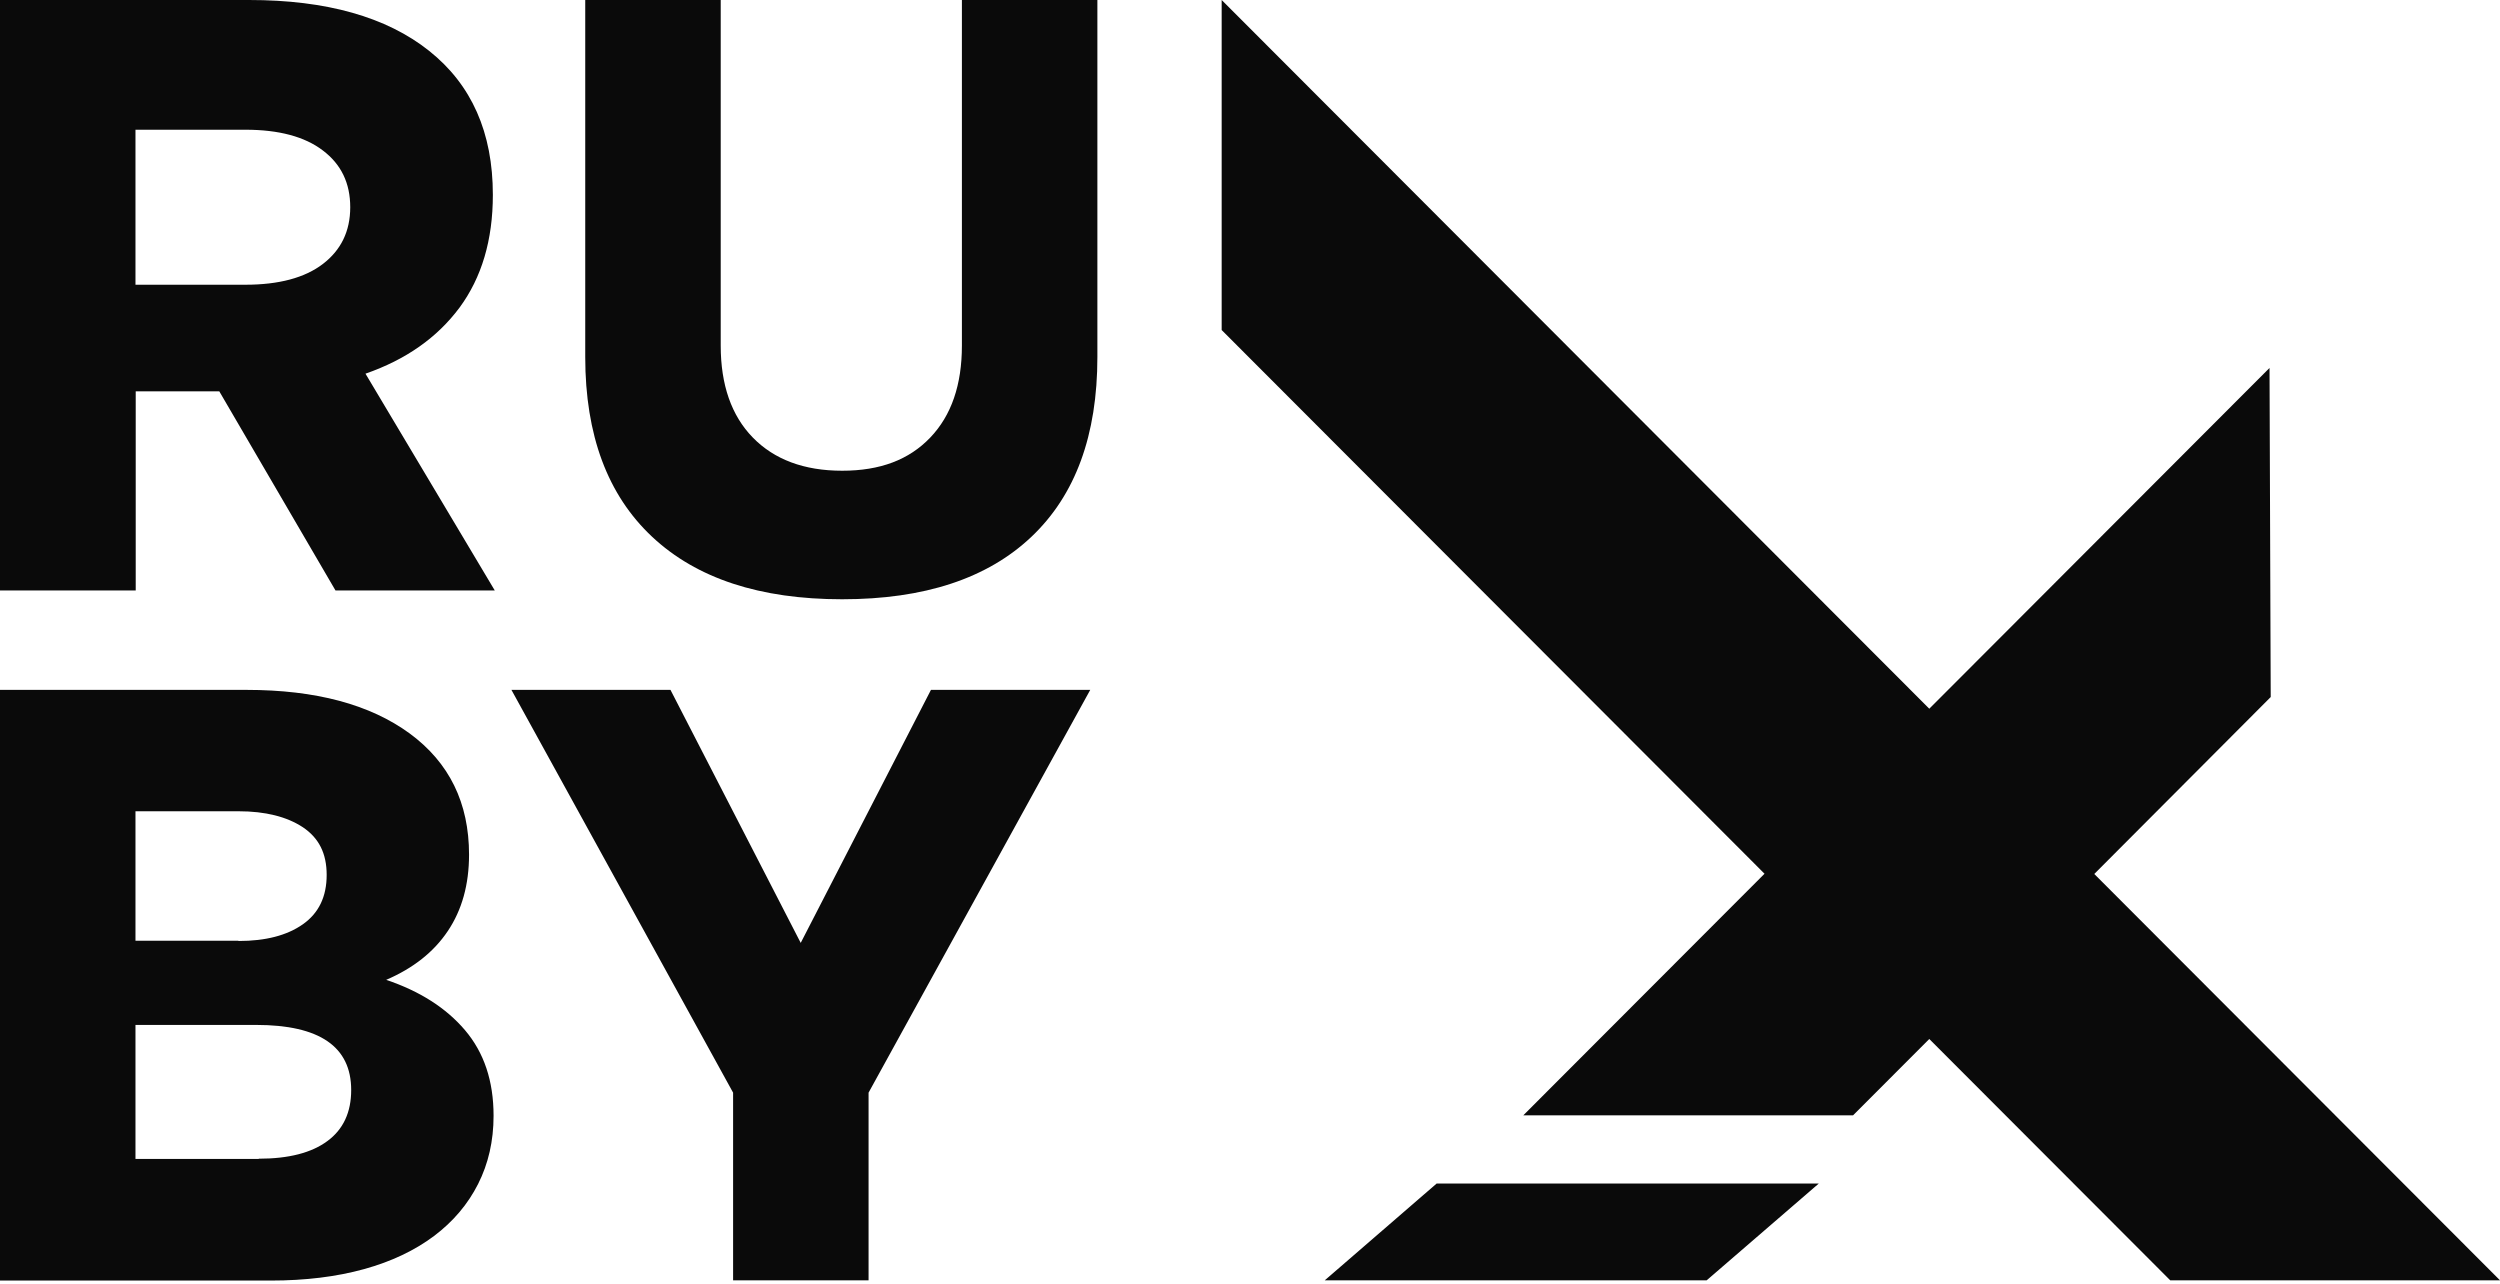 <svg width="742" height="381" viewBox="0 0 742 381" fill="none" xmlns="http://www.w3.org/2000/svg">
<path fill-rule="evenodd" clip-rule="evenodd" d="M127.341 15.075C114.692 5.025 96.884 0 73.917 0H0V175.243H40.28V116.145H65.084L99.569 175.243H146.845L108.473 110.907C120.487 106.731 129.744 100.22 136.387 91.302C142.959 82.384 146.28 71.272 146.28 57.825C146.28 39.352 139.991 25.126 127.341 15.075ZM95.824 78.35C90.453 82.455 82.751 84.507 72.857 84.507H40.209V38.502H72.857C82.751 38.502 90.453 40.555 95.824 44.66C101.265 48.765 103.951 54.356 103.951 61.505C103.951 68.653 101.195 74.245 95.824 78.35ZM193.556 159.318C206.771 171.704 225.568 177.862 249.948 177.862C274.328 177.862 293.055 171.704 306.128 159.318C319.201 146.932 325.703 129.167 325.703 105.953V0H285.493V102.555C285.493 114.234 282.384 123.293 276.095 129.875C269.805 136.457 261.255 139.713 249.948 139.713C238.641 139.713 229.808 136.387 223.448 129.875C217.088 123.364 213.908 114.234 213.908 102.555V0H173.699V105.953C173.699 129.167 180.341 146.932 193.556 159.318ZM73.14 204.757C93.704 204.757 109.816 209.074 121.617 217.709C133.348 226.344 139.213 238.305 139.213 253.664C139.213 262.581 137.093 270.084 132.924 276.312C128.755 282.541 122.677 287.353 114.621 290.821C124.515 294.148 132.359 299.102 138.012 305.755C143.665 312.408 146.492 320.831 146.492 331.164C146.492 338.666 144.937 345.39 141.899 351.406C138.86 357.422 134.479 362.589 128.825 366.836C123.172 371.082 116.247 374.409 108.049 376.674C99.852 378.938 90.665 380.071 80.348 380.071H0V204.757H73.14ZM70.808 279.285C78.793 279.285 85.153 277.657 89.888 274.33C94.623 271.004 96.955 266.12 96.955 259.68C96.955 253.239 94.623 248.709 89.888 245.524C85.153 242.41 78.793 240.782 70.808 240.782H40.209V279.214H70.737L70.808 279.285ZM76.815 343.904C85.719 343.904 92.503 342.134 97.167 338.666C101.901 335.198 104.233 330.102 104.233 323.52C104.233 310.639 94.835 304.198 76.037 304.198H40.209V343.975H76.744L76.815 343.904ZM237.652 279.851L198.997 204.757H151.792L217.583 324.299V380H257.792V324.299L323.583 204.757H276.307L237.652 279.851ZM742 380H644.127L572.612 308.374L549.999 331.023H452.125L523.711 259.326L362.591 97.955V0L572.612 210.348L673.595 109.208L673.948 206.88L621.584 259.397L742 380ZM506.539 380L539.823 351.265H426.403L393.189 380H506.539Z" fill="#0A0A0A"/>
</svg>
